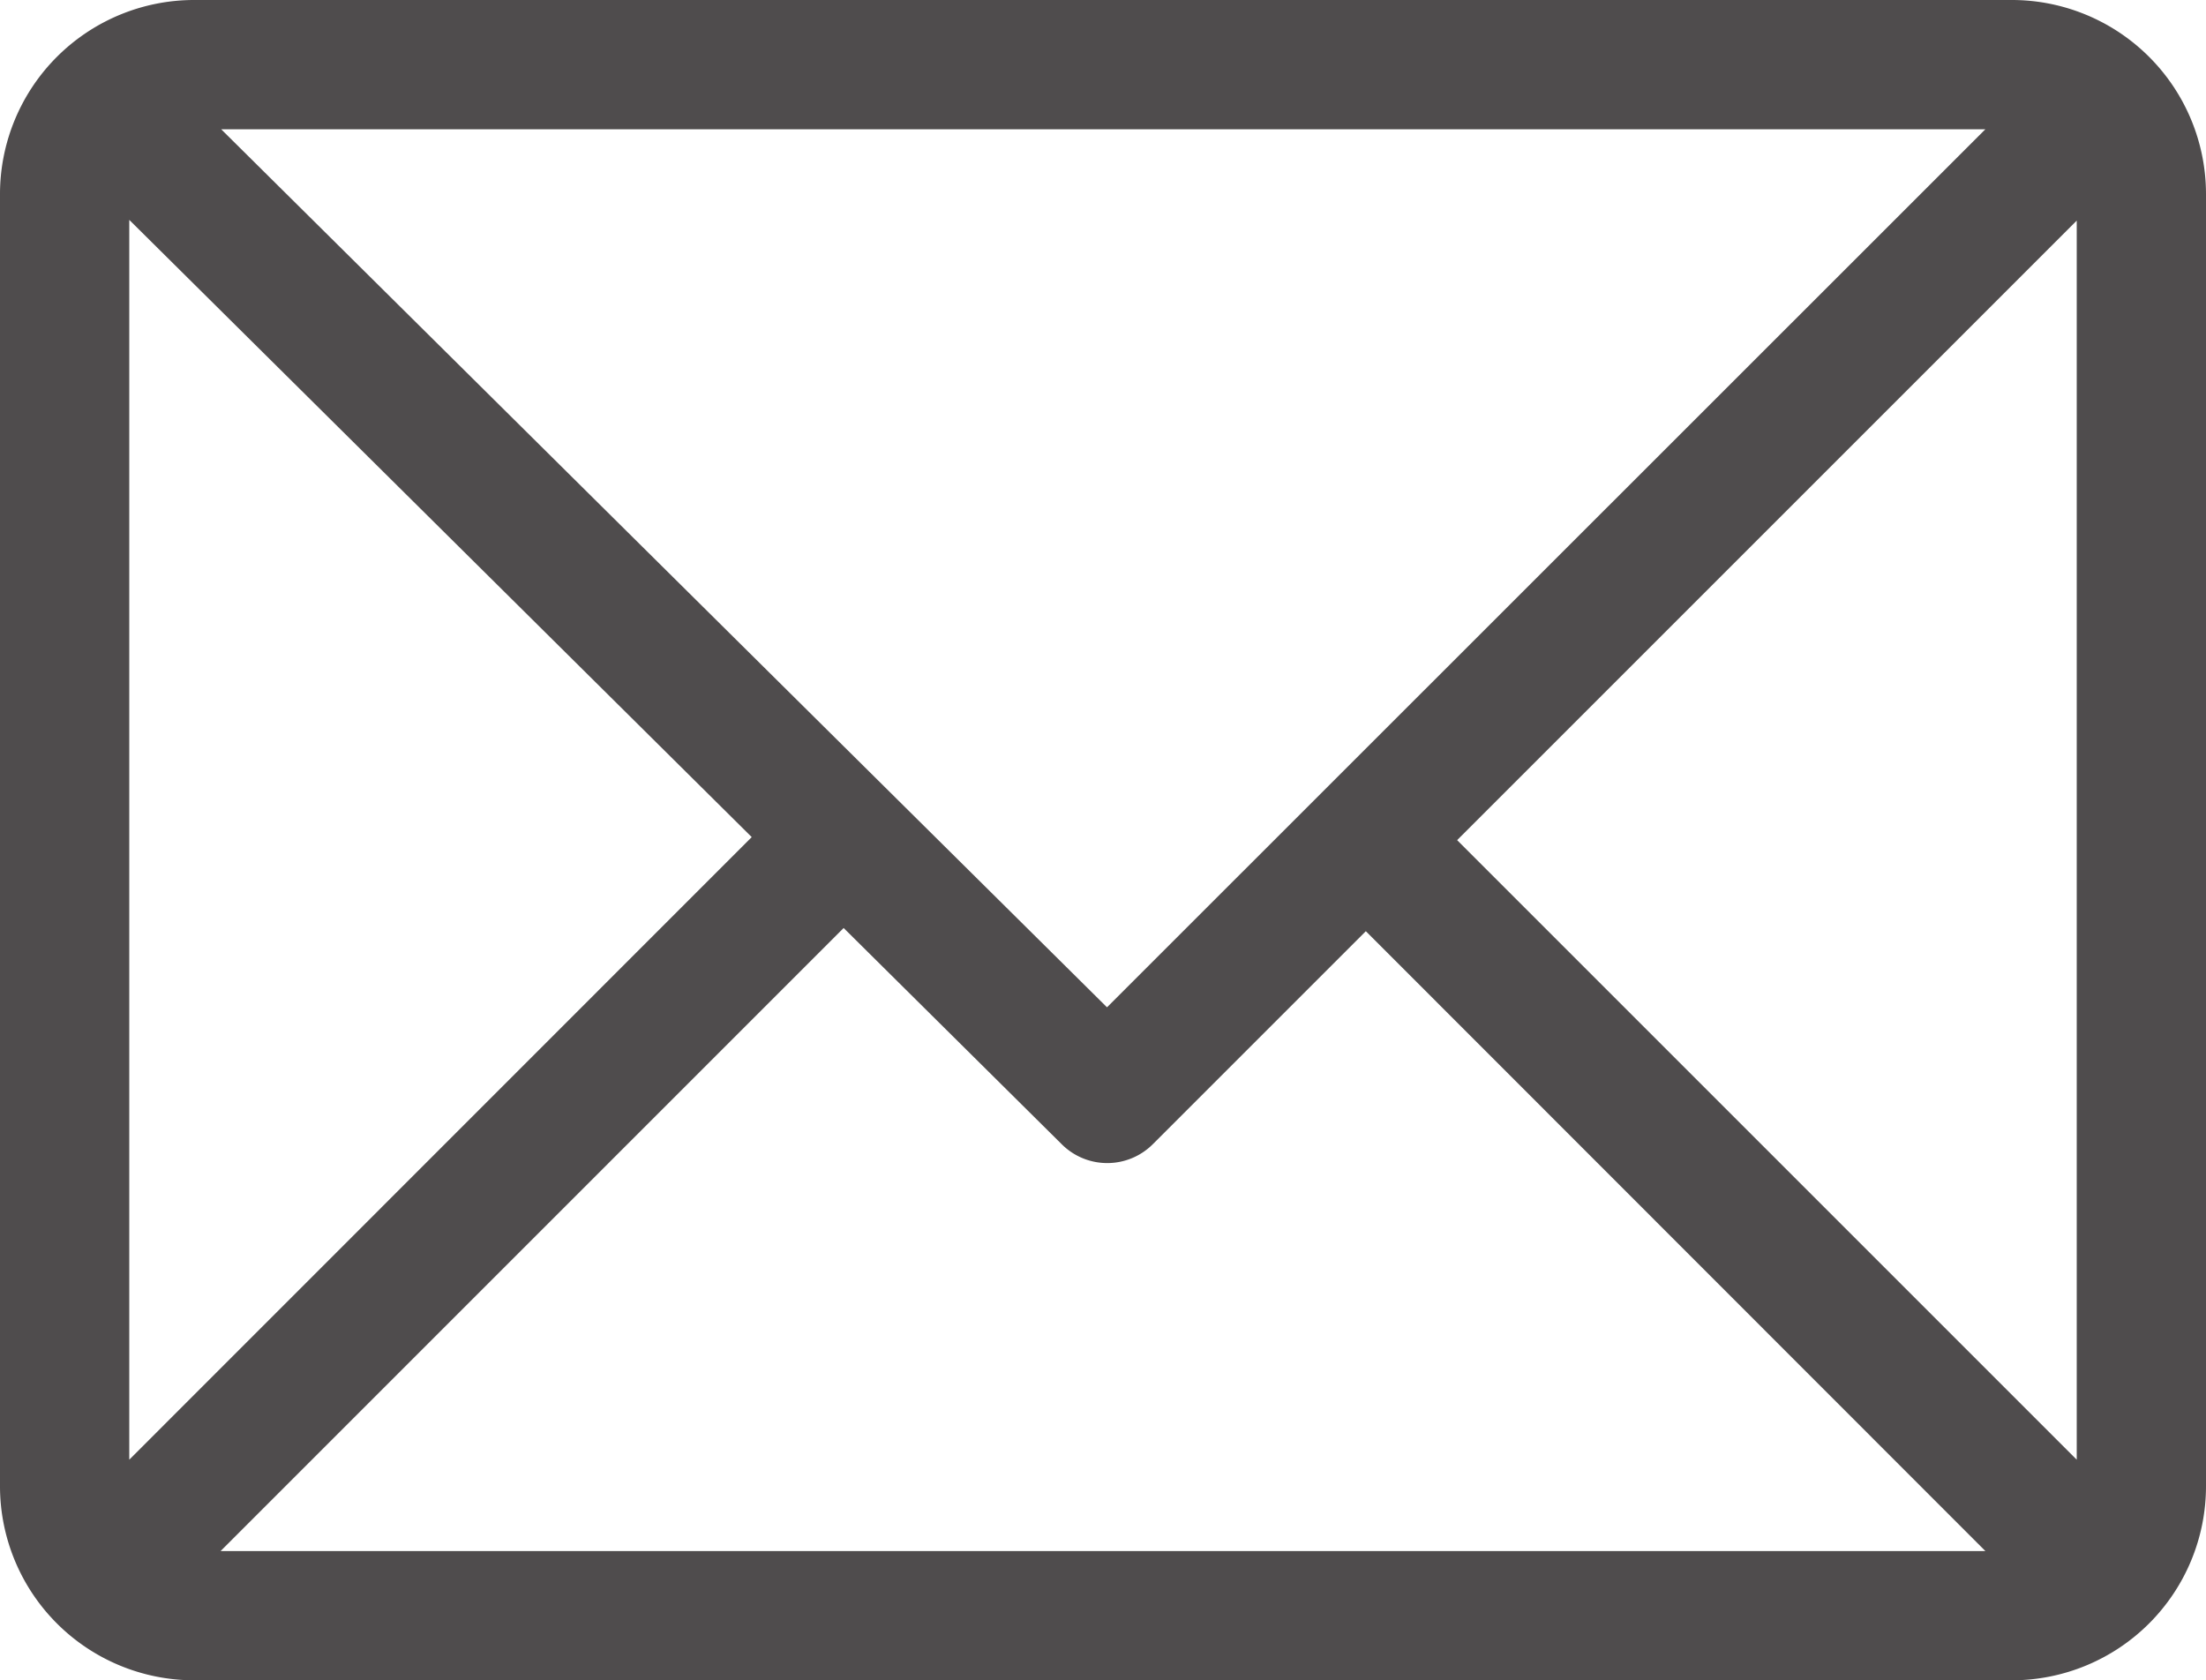 <svg xmlns="http://www.w3.org/2000/svg" width="39.385" height="30" viewBox="0 0 39.385 30">
  <defs>
    <style>
      .cls-1 {
        opacity: 0.8;
      }

      .cls-2 {
        fill: #231f20;
      }
    </style>
  </defs>
  <g id="mail" class="cls-1" transform="translate(0 -3.574)">
    <path id="Path_35" data-name="Path 35" class="cls-2" d="M35.923,3.574H3.462A3.467,3.467,0,0,0,0,7.036V30.113a3.467,3.467,0,0,0,3.462,3.462H35.923a3.467,3.467,0,0,0,3.462-3.462V7.036A3.467,3.467,0,0,0,35.923,3.574Zm-.477,2.308L19.764,21.559,3.949,5.882ZM2.308,29.636V7.5l11.113,11.02Zm1.631,1.631L15.062,20.143l3.9,3.867A1.15,1.15,0,0,0,20.585,24l3.8-3.8L35.446,31.267Zm33.138-1.631L26.015,18.574,37.077,7.513Zm0,0" transform="translate(0 0)"/>
  </g>
</svg>
